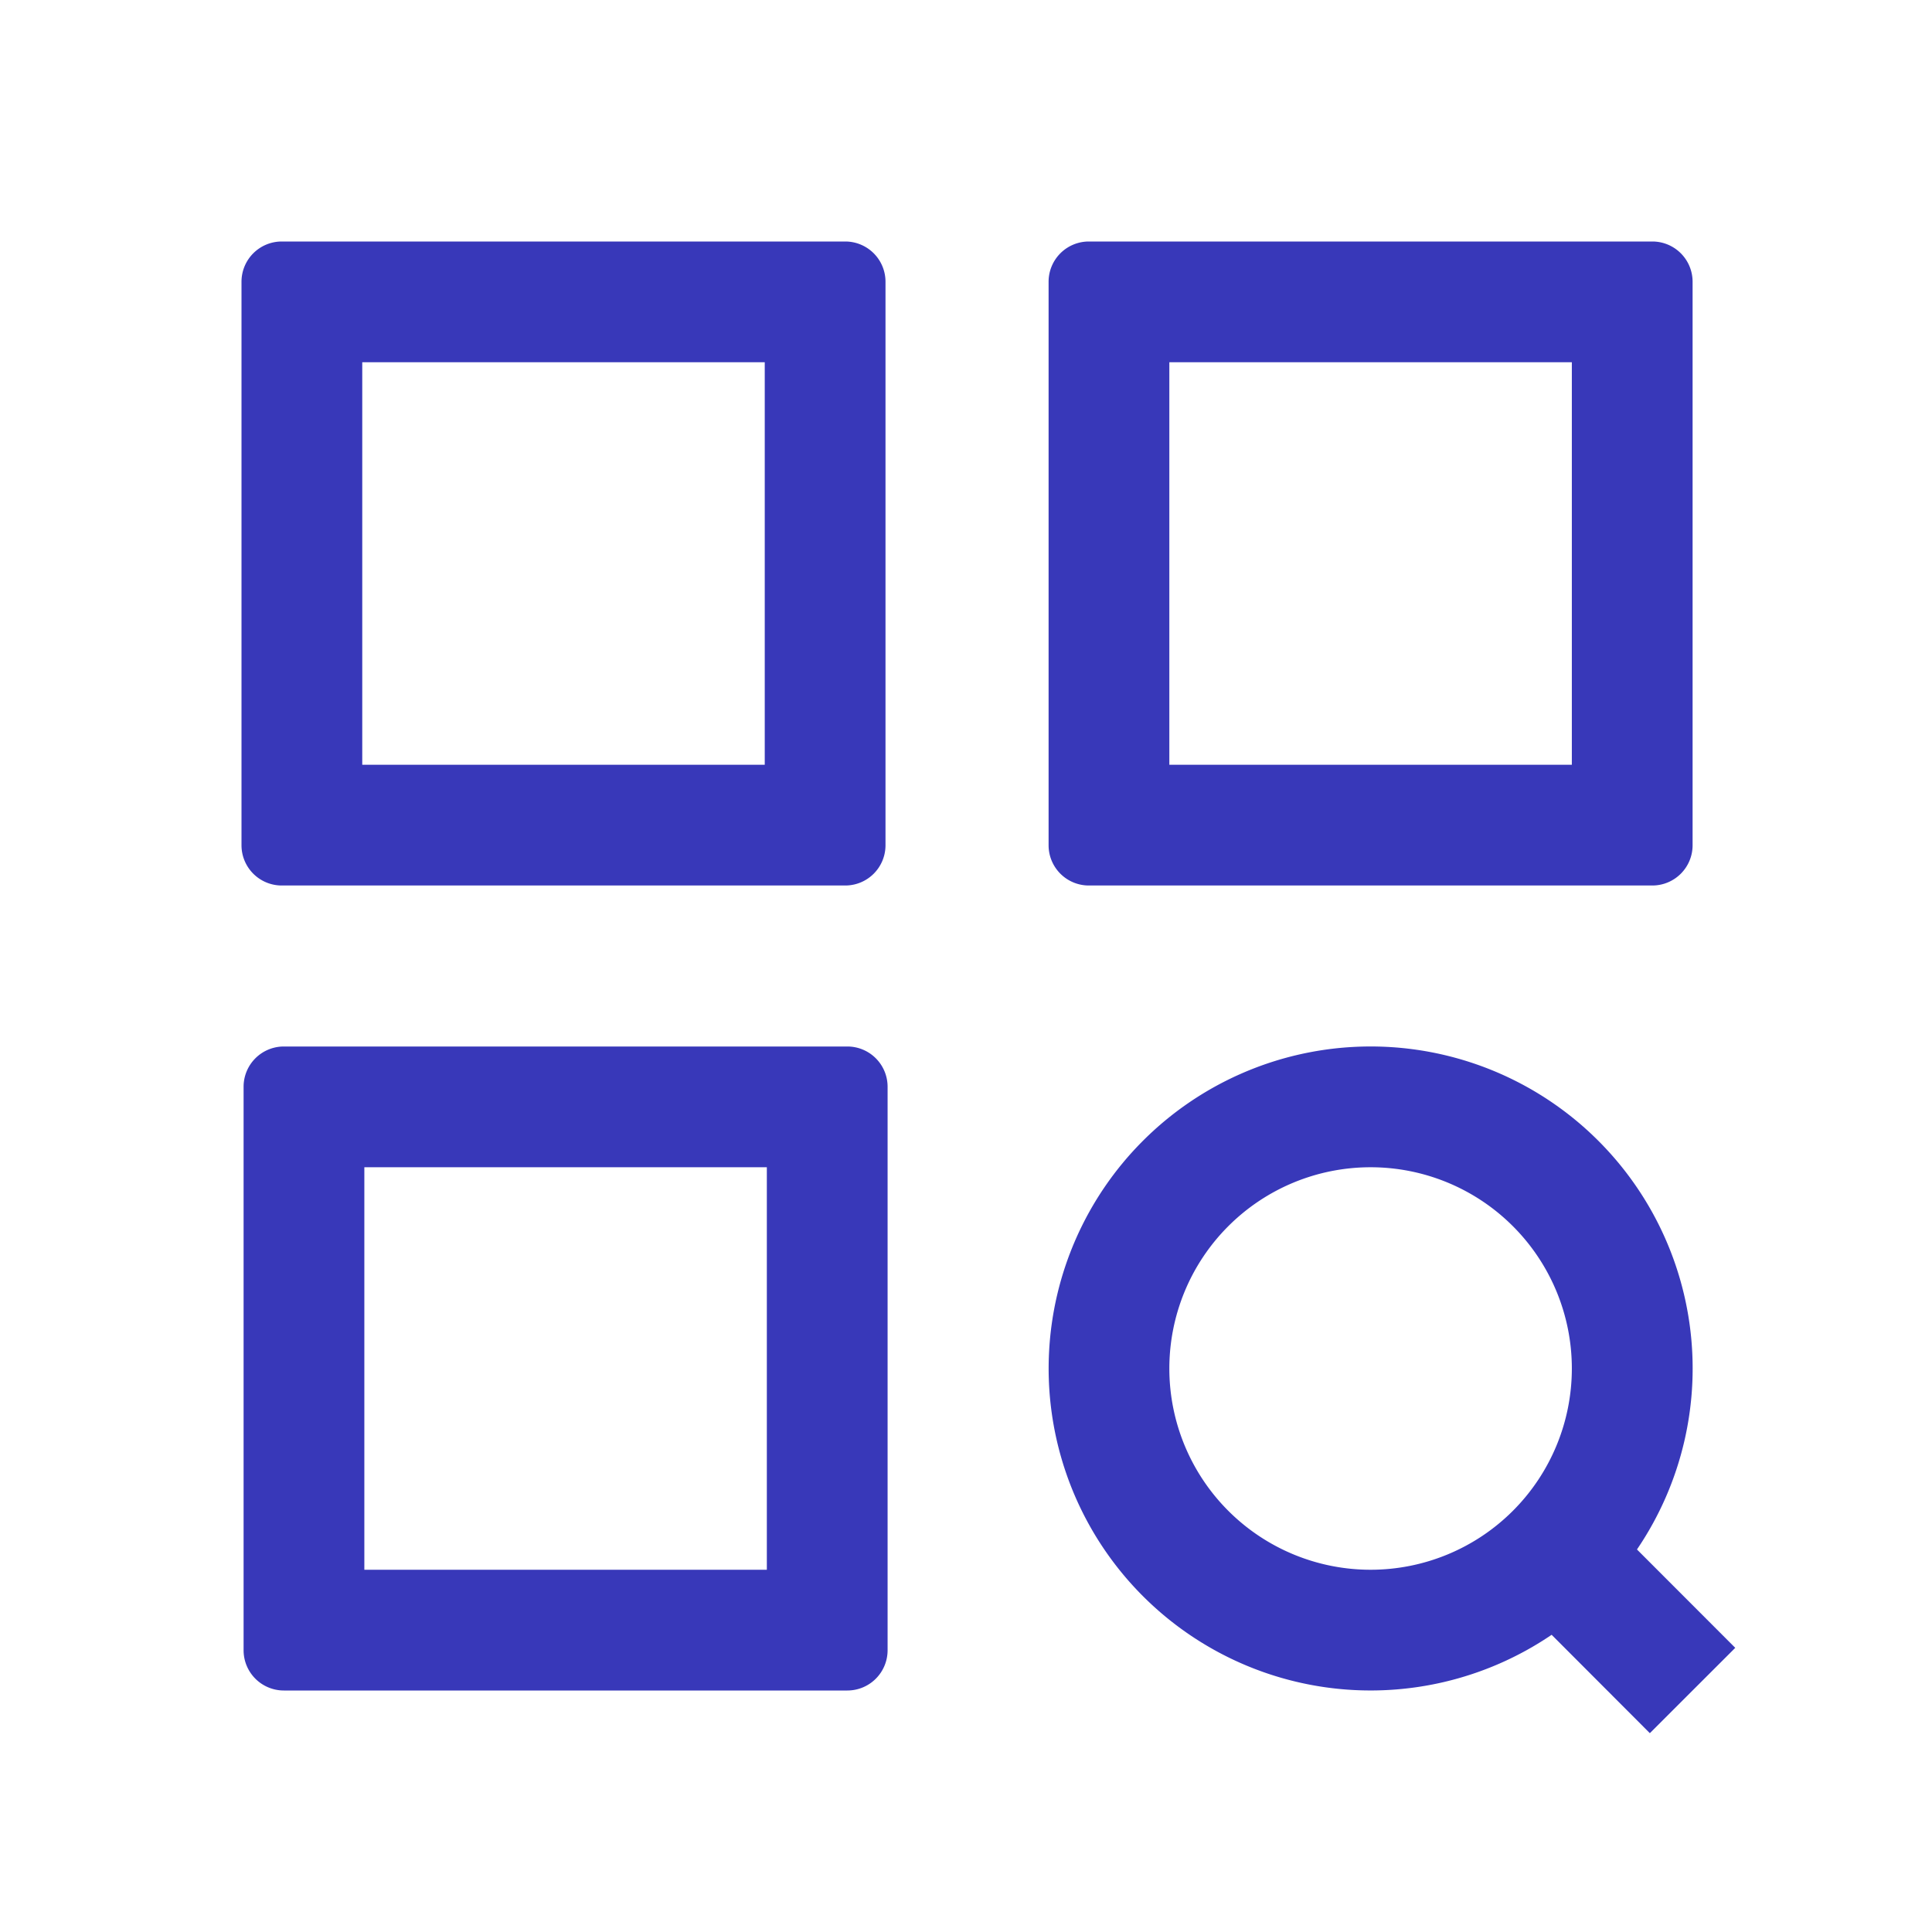 <svg xmlns="http://www.w3.org/2000/svg" fill="none" viewBox="0 0 24 24"><path fill="#3838b9" d="M4.5 4.5h5v5h-5v-5ZM3.5 3a.5.5 0 0 0-.5.5v7a.5.5 0 0 0 .5.5h7a.5.5 0 0 0 .5-.5v-7a.5.5 0 0 0-.5-.5h-7Zm1.026 11.5h5v5h-5v-5Zm-1-1.5a.5.5 0 0 0-.5.5v7a.5.5 0 0 0 .5.5h7a.5.5 0 0 0 .5-.5v-7a.5.5 0 0 0-.5-.5h-7Zm11-3.5h5v-5h-5v5Zm-1.5-6a.5.5 0 0 1 .5-.5h7a.5.5 0 0 1 .5.5v7a.5.5 0 0 1-.5.5h-7a.5.5 0 0 1-.5-.5v-7Zm4 16a2.5 2.5 0 1 1 0-5 2.5 2.5 0 0 1 0 5Zm3.309-.252a4 4 0 1 0-1.06 1.06l1.22 1.222 1.061-1.06-1.221-1.222Z"/></svg>
